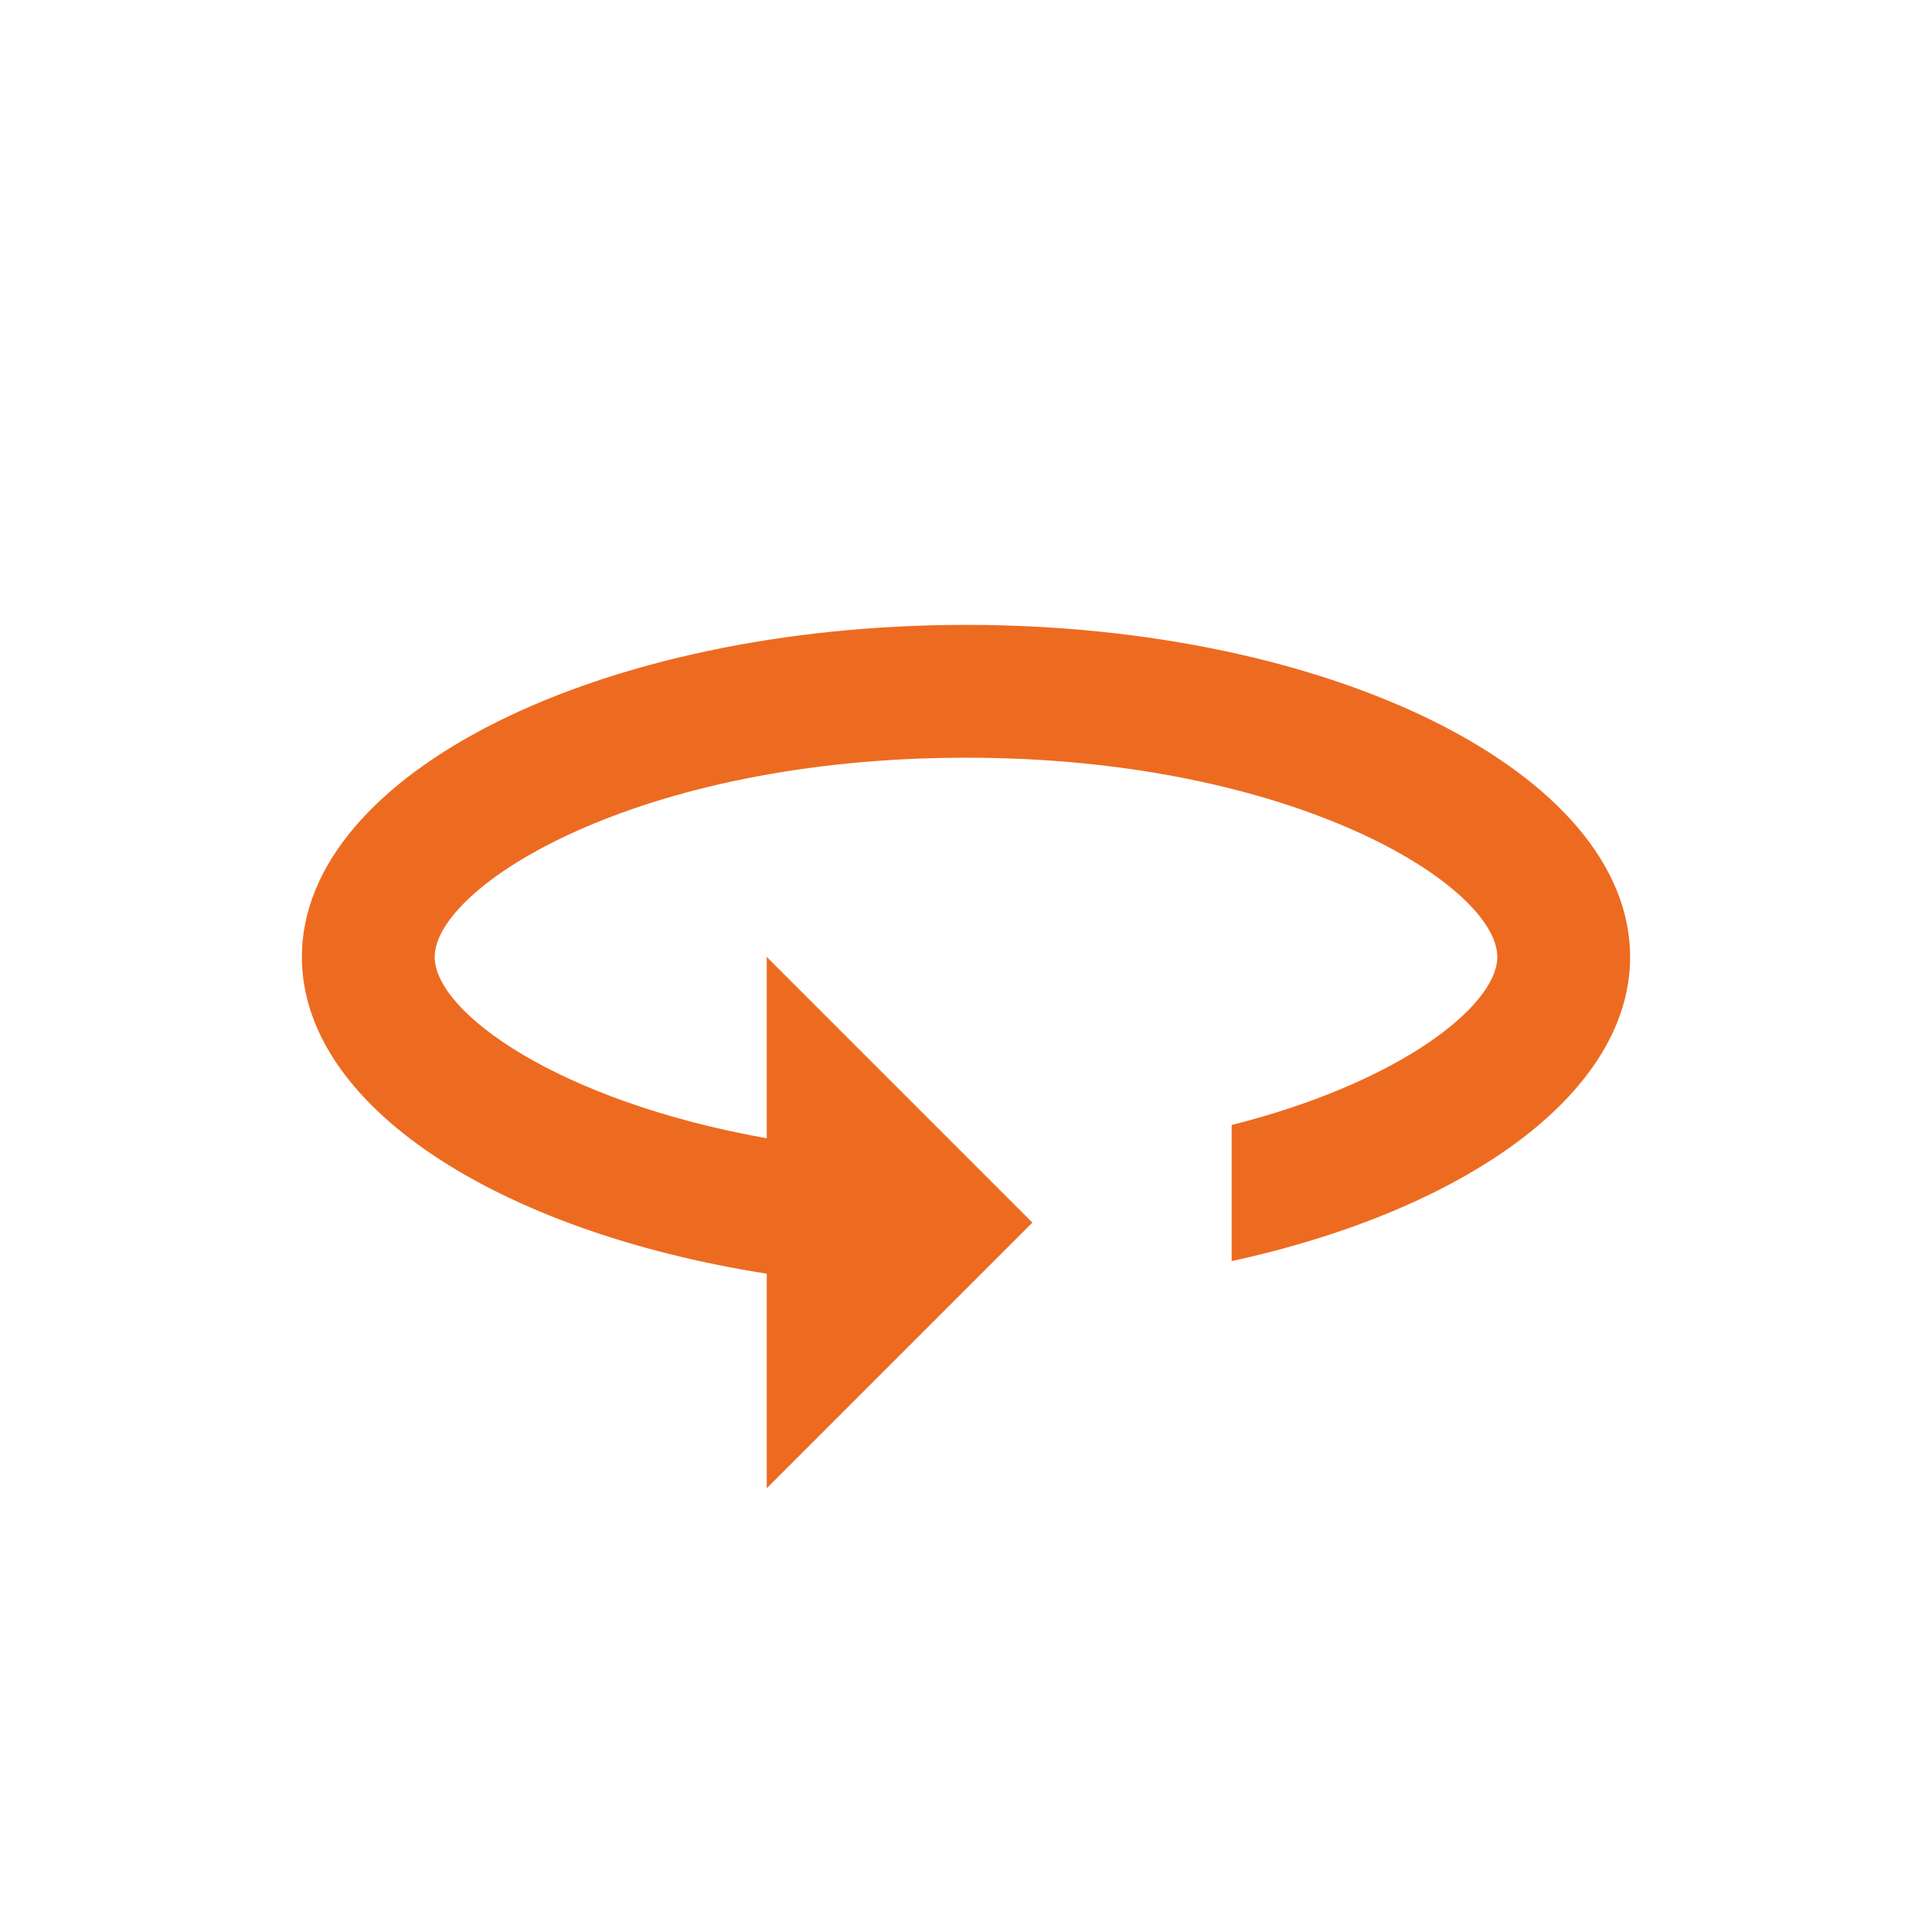 <?xml version="1.0" encoding="utf-8"?>
<!-- Generator: Adobe Illustrator 16.0.3, SVG Export Plug-In . SVG Version: 6.00 Build 0)  -->
<!DOCTYPE svg PUBLIC "-//W3C//DTD SVG 1.1//EN" "http://www.w3.org/Graphics/SVG/1.1/DTD/svg11.dtd">
<svg version="1.1" id="Layer_1" xmlns="http://www.w3.org/2000/svg" xmlns:xlink="http://www.w3.org/1999/xlink" x="0px" y="0px"
	 width="1280px" height="1280px" viewBox="0 0 1280 1280" enable-background="new 0 0 1280 1280" xml:space="preserve">
<path fill="#ED6B21" d="M640,414.001c-242.881,0-440,98.569-440,219.999c0,98.57,129.356,181.716,308.002,209.86v142.139
	l175.997-176L508.002,634v120.142C369.404,729.477,288,670.525,288,634c0-46.664,133.763-131.999,352-131.999
	c218.238,0,352,85.335,352,131.999c0,32.142-64.24,83.187-176,111.331v90.192c155.289-33.859,264-111.33,264-201.523
	C1080,512.57,882.857,414.001,640,414.001z"/>
</svg>
